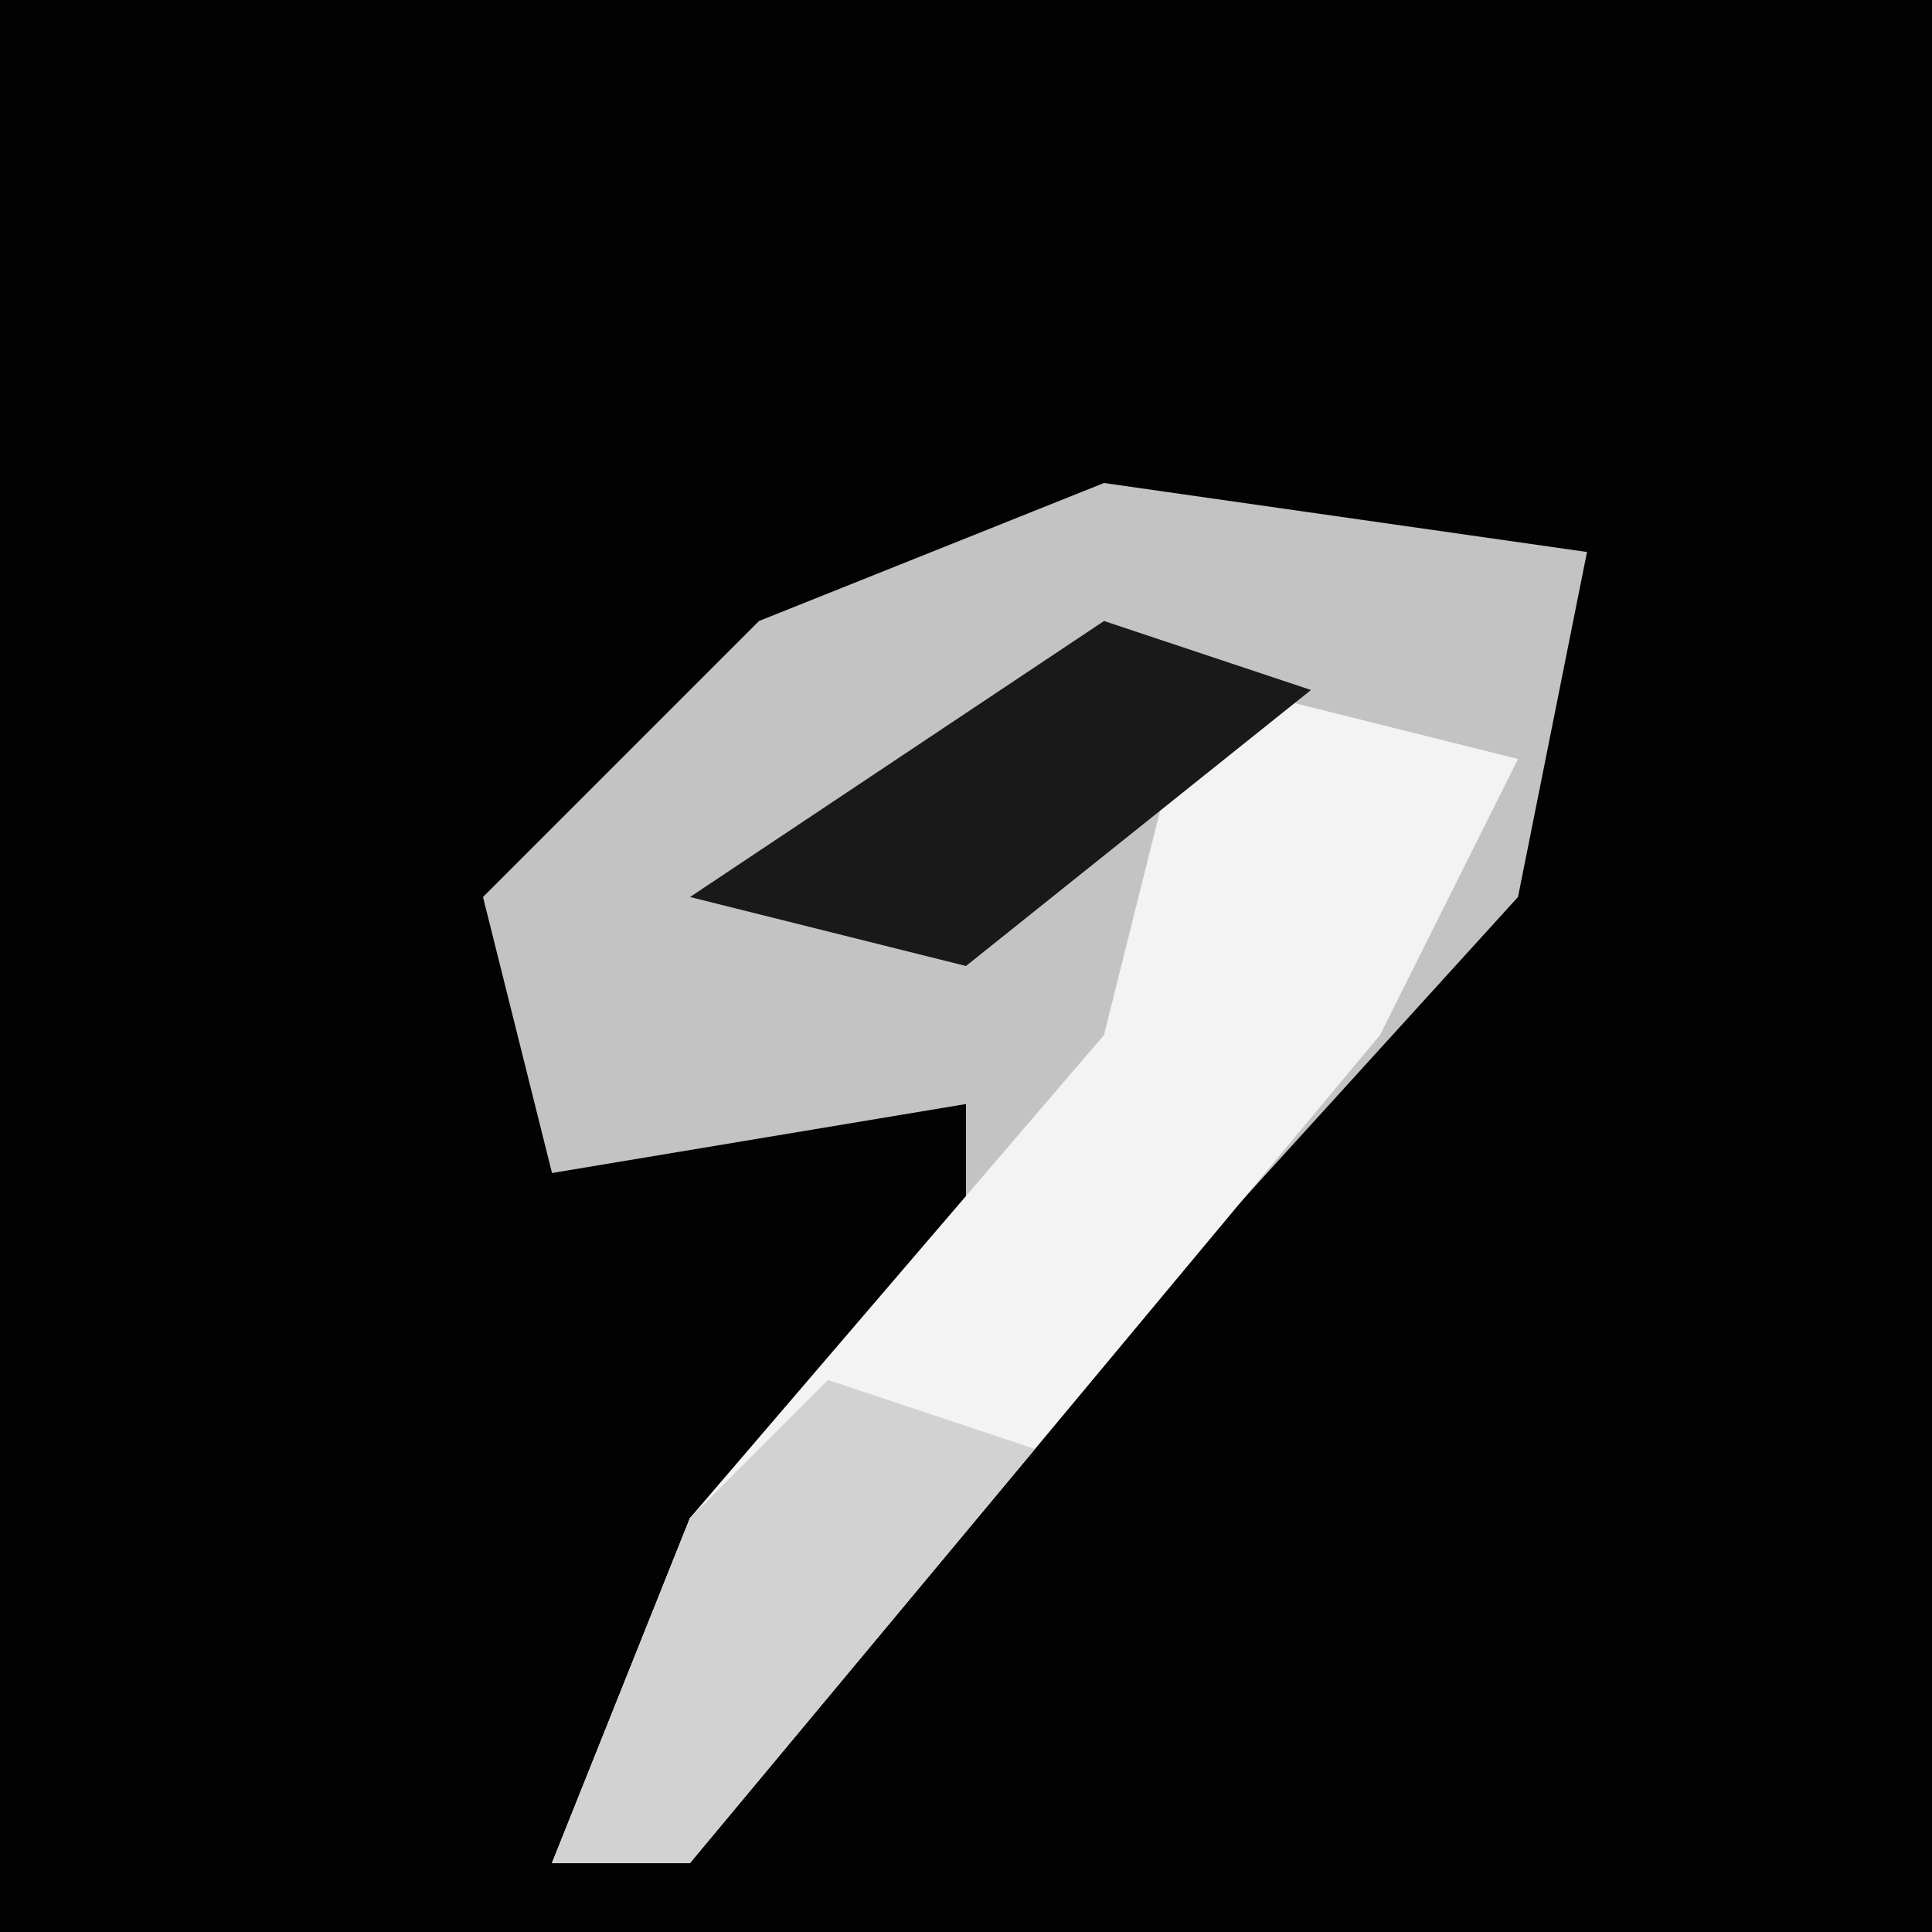 <?xml version="1.0" encoding="UTF-8"?>
<svg version="1.1" xmlns="http://www.w3.org/2000/svg" width="28" height="28">
<path d="M0,0 L28,0 L28,28 L0,28 Z " fill="#020202" transform="translate(0,0)"/>
<path d="M0,0 L7,1 L6,6 L-4,17 L-6,20 L-8,20 L-6,15 L-2,11 L-2,9 L-8,10 L-9,6 L-5,2 Z " fill="#C3C3C3" transform="translate(16,7)"/>
<path d="M0,0 L4,1 L2,5 L-8,17 L-10,17 L-8,12 L-2,5 L-1,1 Z " fill="#F3F3F3" transform="translate(18,10)"/>
<path d="M0,0 L3,1 L-2,5 L-6,4 Z " fill="#191919" transform="translate(16,9)"/>
<path d="M0,0 L3,1 L-2,7 L-4,7 L-2,2 Z " fill="#D2D2D2" transform="translate(12,20)"/>
</svg>
